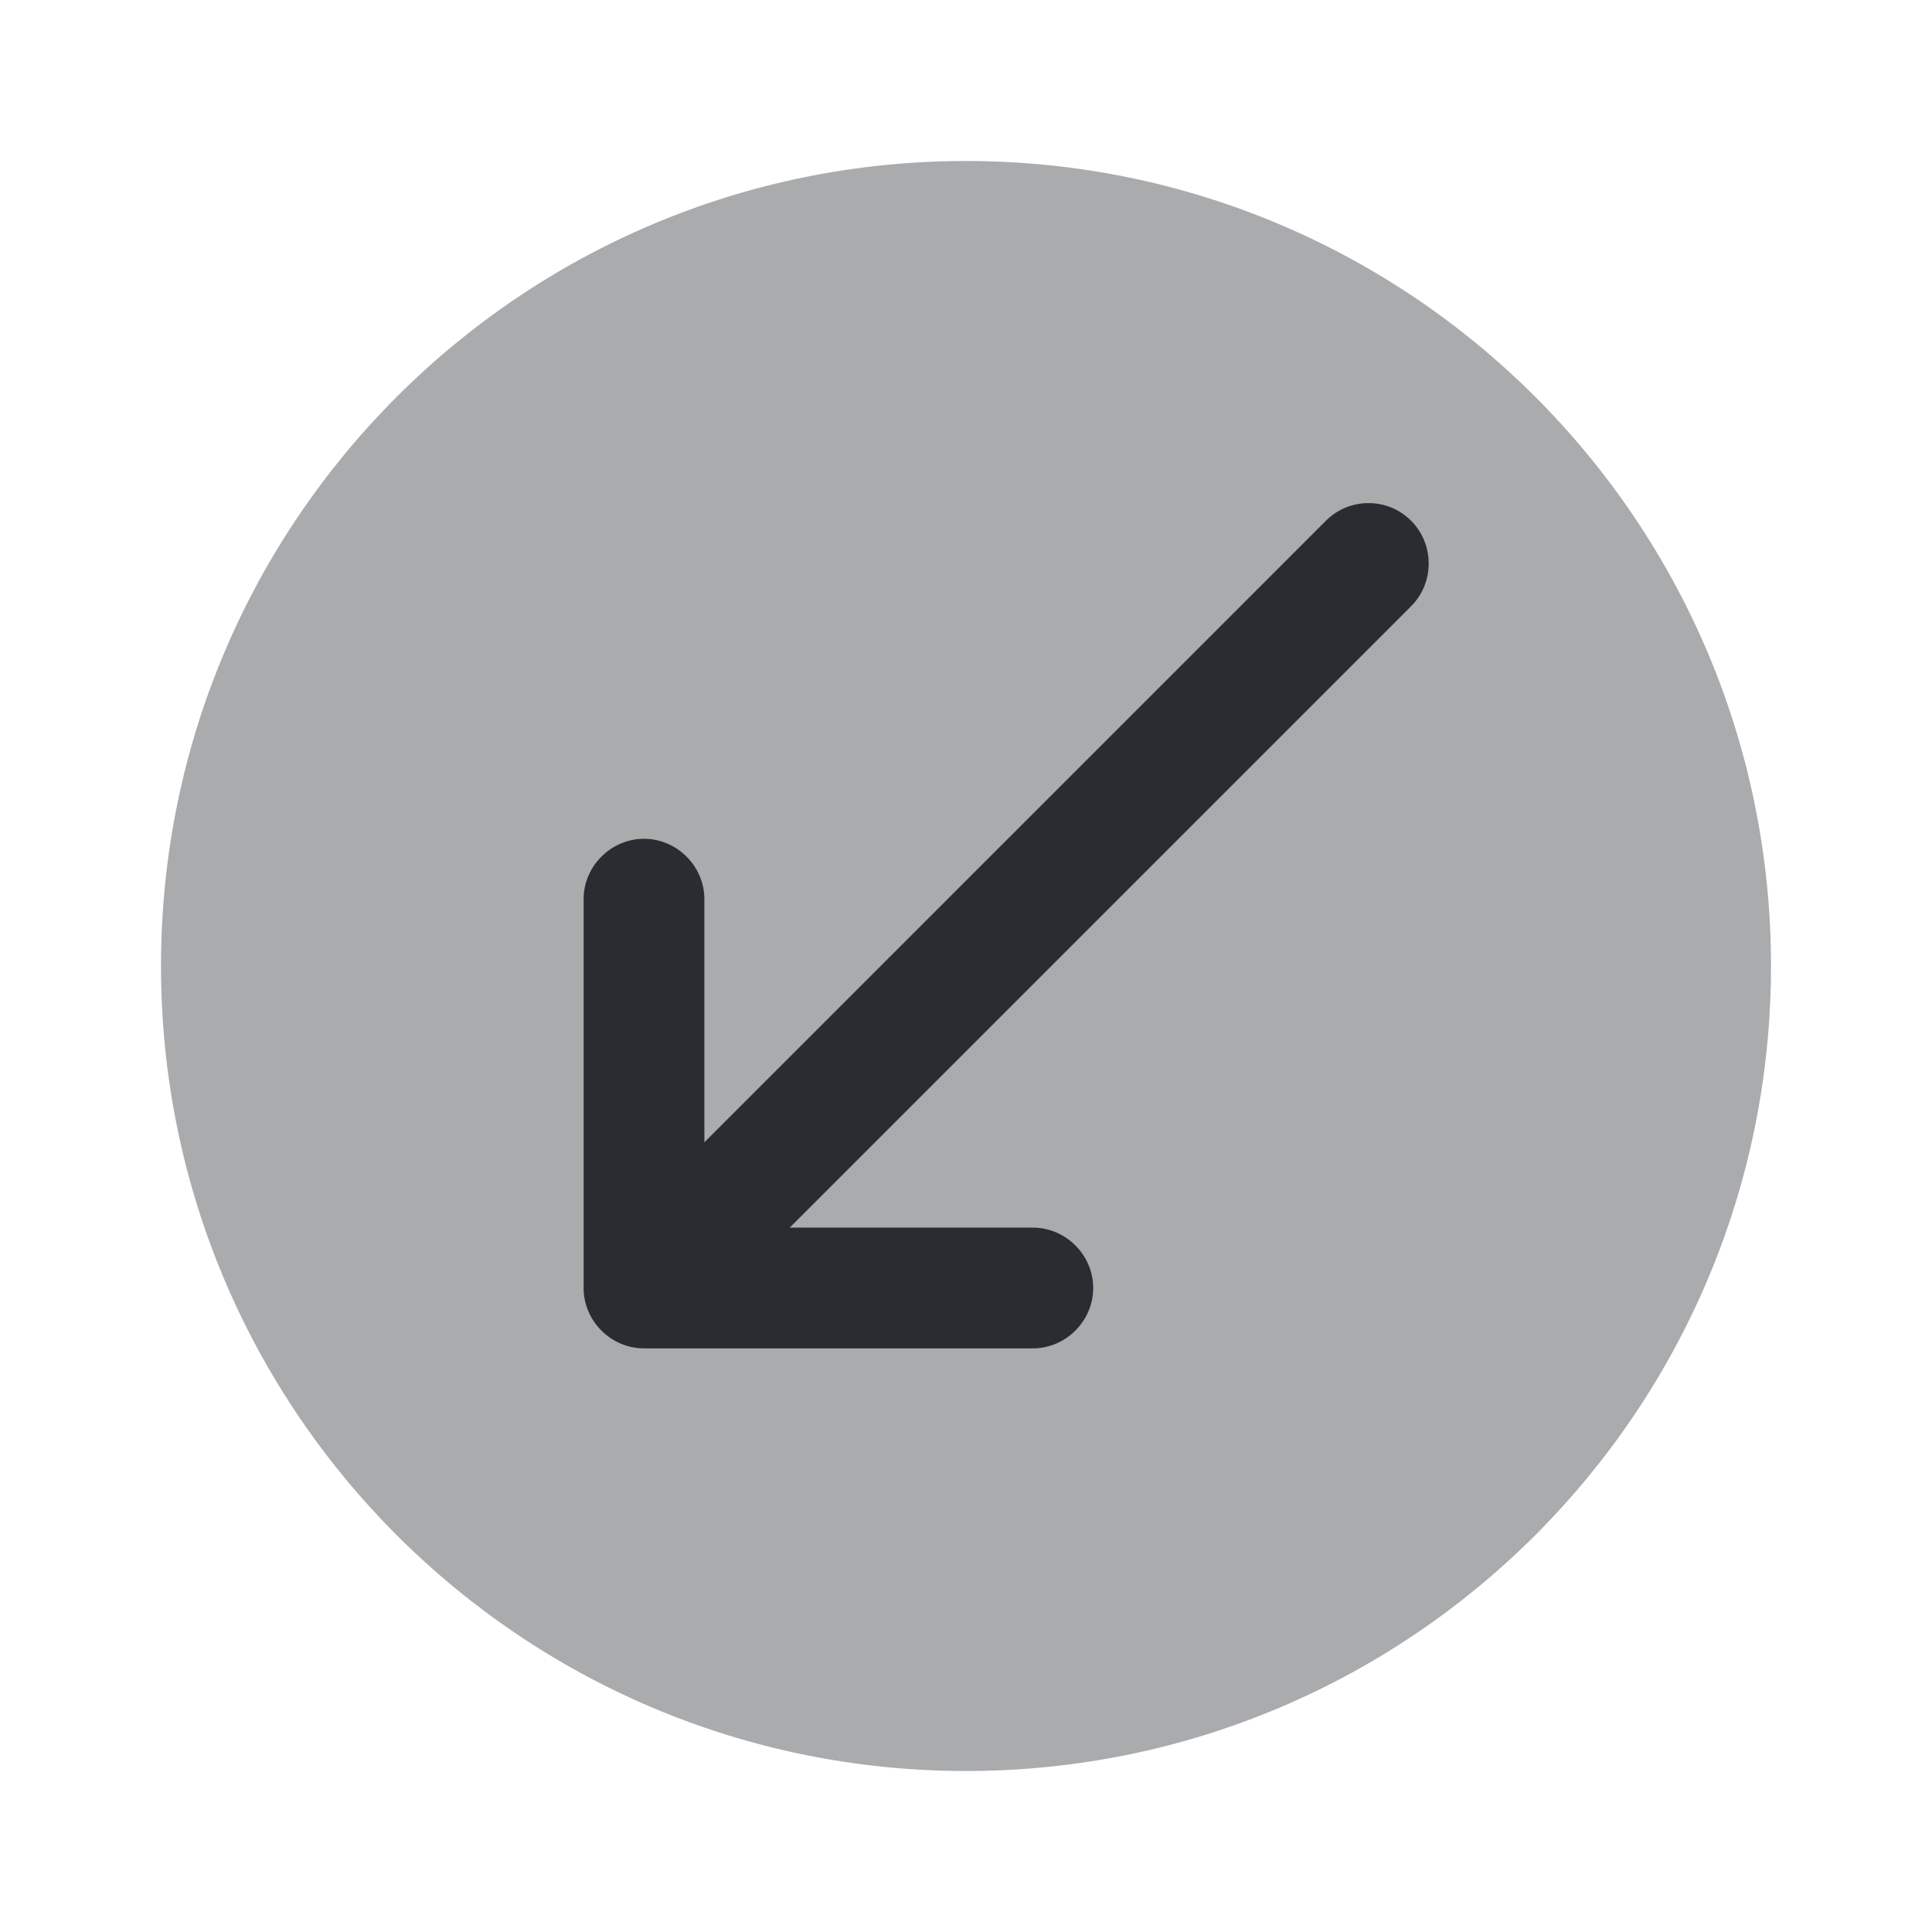 <svg width="24" height="24" fill="none" xmlns="http://www.w3.org/2000/svg"><path opacity=".4" d="M12 22c5.523 0 10-4.477 10-10S17.523 2 12 2 2 6.477 2 12s4.477 10 10 10z" fill="#292D32"/><path d="M8 16.75h4.83c.41 0 .75-.34.75-.75s-.34-.75-.75-.75H9.81l7.72-7.72c.29-.29.29-.77 0-1.06a.742.742 0 00-.53-.22c-.19 0-.38.07-.53.22l-7.72 7.72v-3.02c0-.41-.34-.75-.75-.75s-.75.34-.75.75V16c0 .41.34.75.75.75z" fill="#292D32"/></svg>